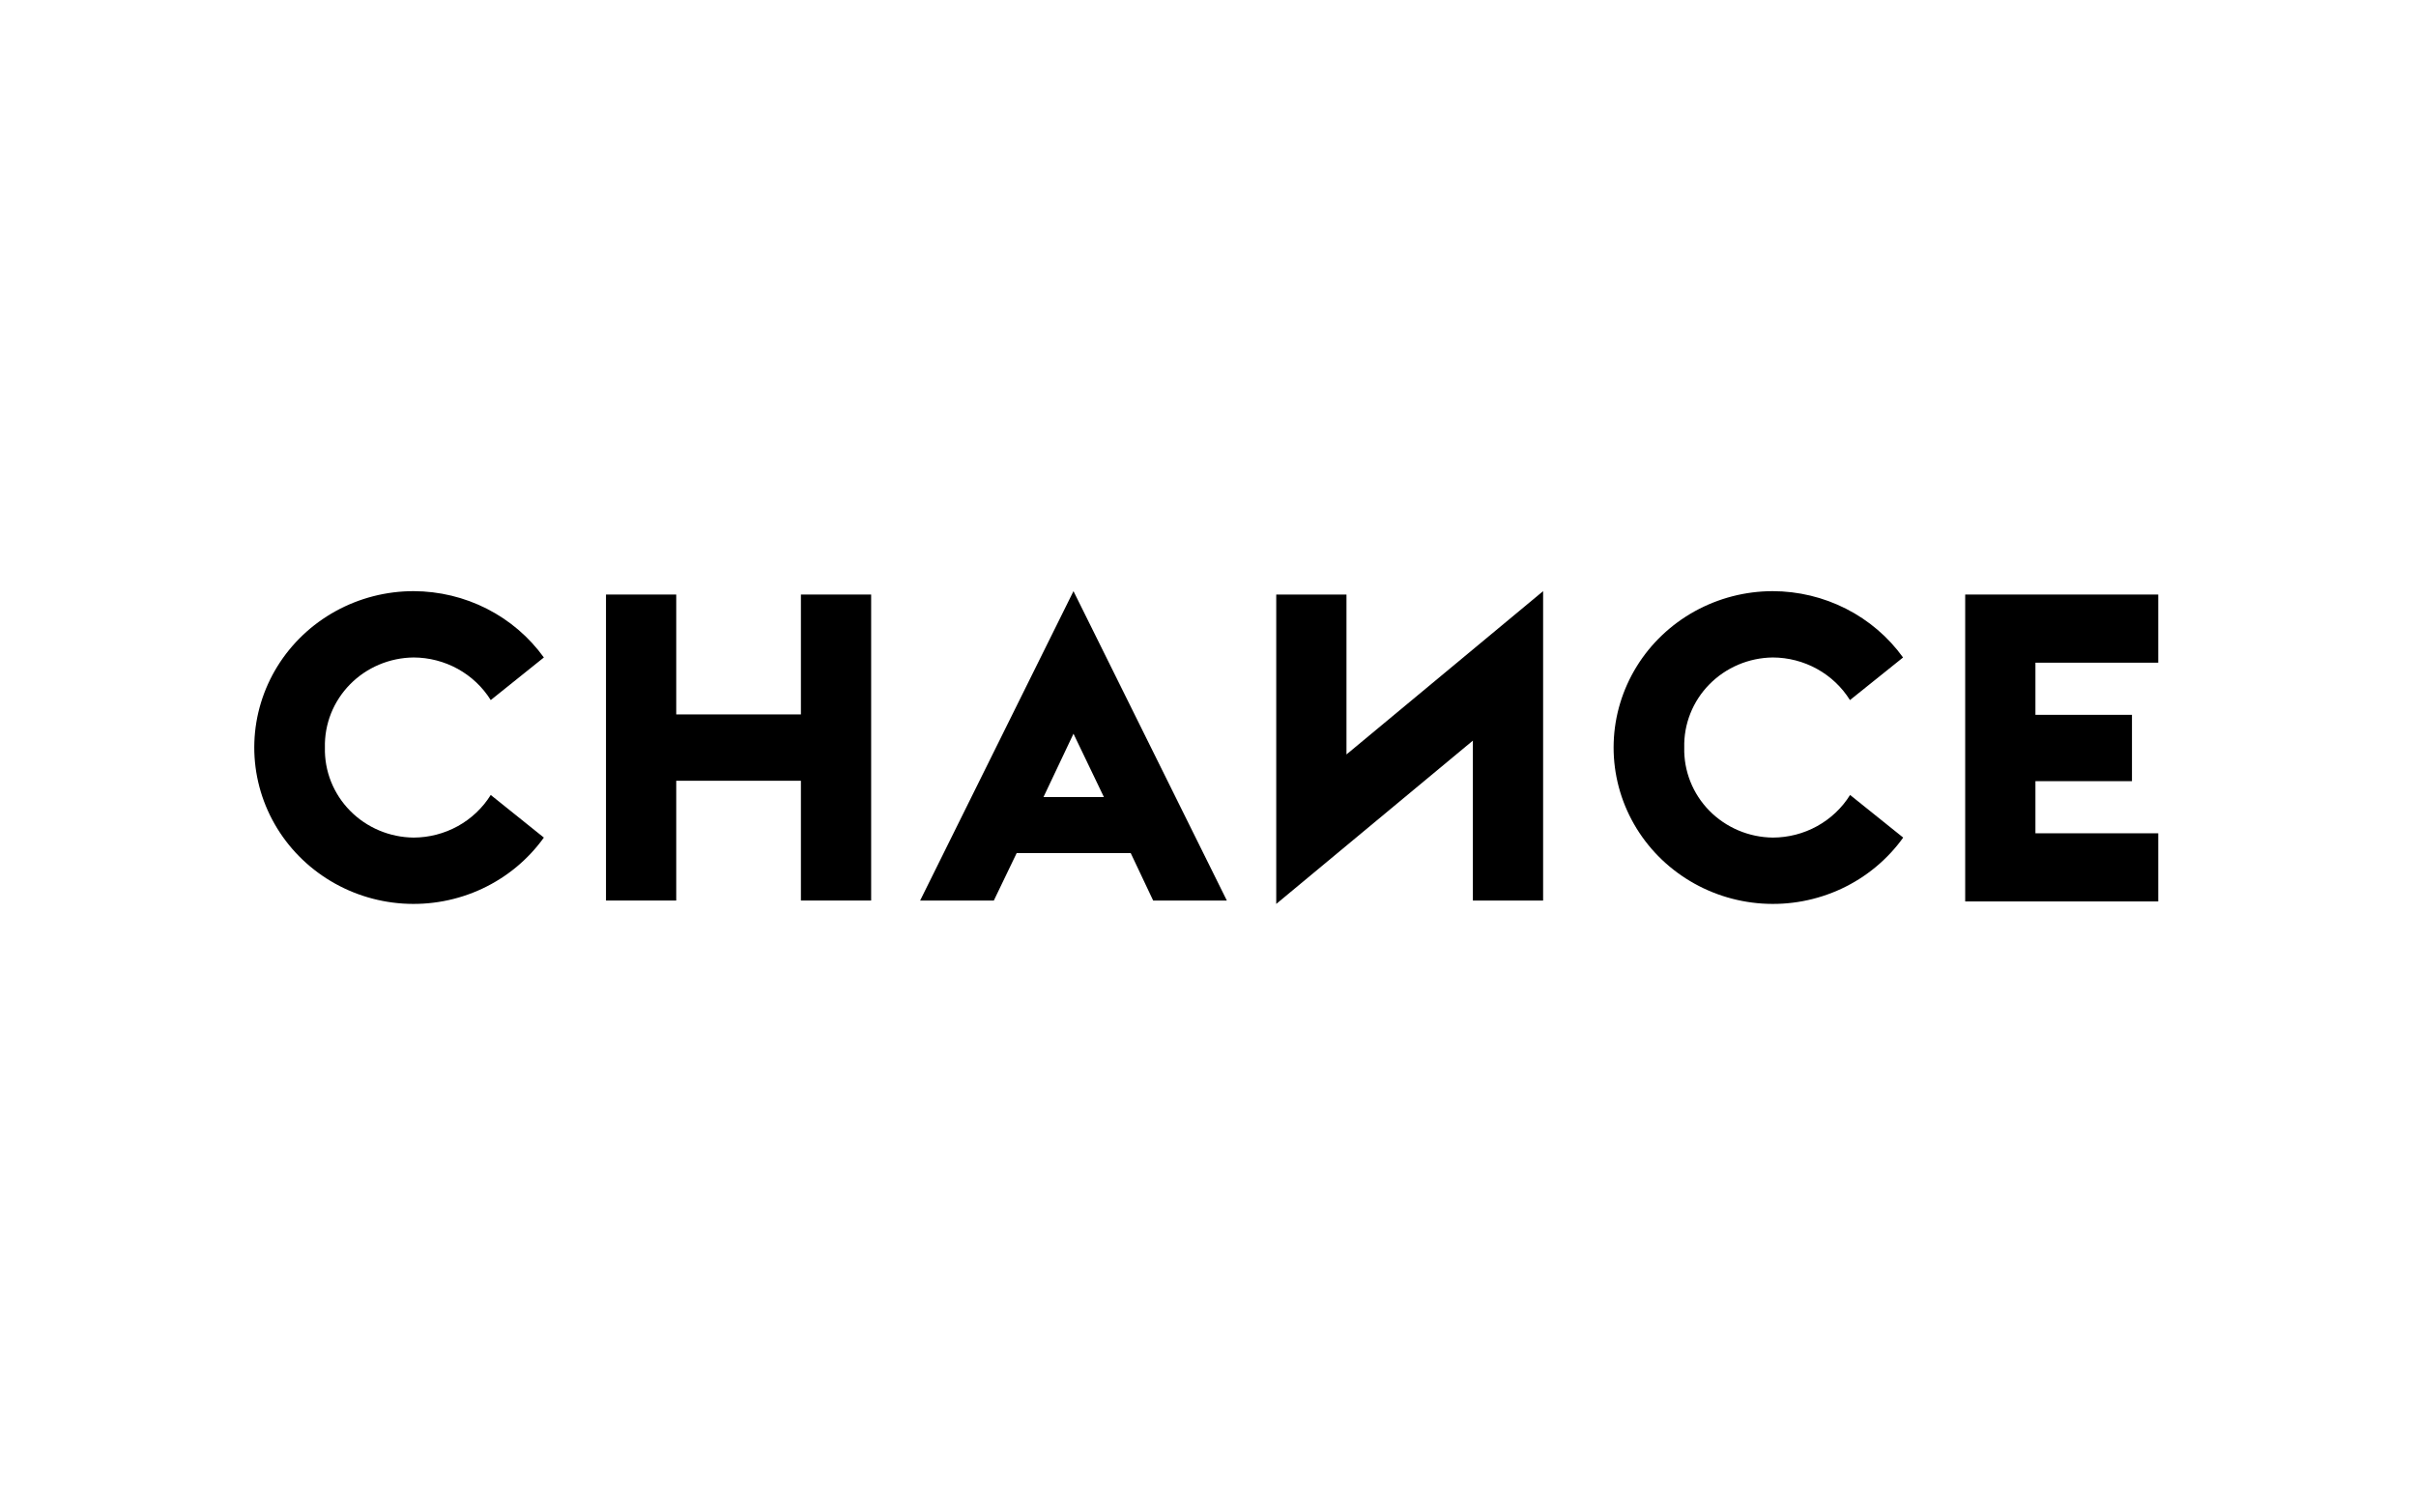 <svg width="139" height="87" viewBox="0 0 139 87" fill="none" xmlns="http://www.w3.org/2000/svg">
<g clip-path="url(#clip0_1351_107)">
<g clip-path="url(#clip1_1351_107)">
<path d="M23.796 34.02C25.265 34.023 26.712 34.371 28.015 35.035C29.319 35.699 30.442 36.66 31.29 37.837L28.234 40.289C27.769 39.543 27.117 38.926 26.34 38.496C25.563 38.067 24.688 37.84 23.796 37.837C23.113 37.844 22.438 37.984 21.811 38.249C21.183 38.514 20.616 38.898 20.141 39.381C19.666 39.863 19.294 40.433 19.045 41.057C18.797 41.682 18.677 42.349 18.693 43.02C18.677 43.69 18.797 44.357 19.045 44.982C19.294 45.606 19.666 46.176 20.141 46.658C20.616 47.141 21.183 47.525 21.811 47.79C22.438 48.055 23.113 48.195 23.796 48.202C24.688 48.199 25.563 47.972 26.34 47.543C27.117 47.113 27.769 46.496 28.234 45.749L31.29 48.202C30.384 49.466 29.161 50.479 27.74 51.144C26.319 51.809 24.747 52.103 23.177 51.999C21.606 51.895 20.09 51.395 18.773 50.548C17.456 49.701 16.384 48.536 15.659 47.164C14.934 45.792 14.581 44.26 14.634 42.715C14.687 41.171 15.145 39.666 15.962 38.345C16.78 37.024 17.93 35.932 19.302 35.175C20.674 34.417 22.222 34.019 23.796 34.02Z" fill="black"/>
<path d="M34.865 34.215H38.906V41.114H46.079V34.215H50.12V51.825H46.079V44.932H38.906V51.825H34.865V34.215Z" fill="black"/>
<path d="M52.938 51.825H57.178L58.492 49.094H65.054L66.345 51.825H70.584L61.761 34.02L52.938 51.825ZM60.035 45.87L61.761 42.224L63.511 45.87H60.035Z" fill="black"/>
<path d="M88.78 34.02V51.825H84.739V42.622L73.426 52.02V34.215H77.467V43.417L88.78 34.02Z" fill="black"/>
<path d="M101.988 34.02C103.458 34.022 104.906 34.37 106.211 35.034C107.516 35.698 108.64 36.659 109.489 37.837L106.434 40.289C105.968 39.542 105.315 38.924 104.536 38.495C103.758 38.065 102.881 37.839 101.988 37.837C101.306 37.846 100.633 37.987 100.007 38.253C99.382 38.519 98.816 38.904 98.343 39.386C97.87 39.868 97.498 40.437 97.251 41.061C97.003 41.685 96.884 42.35 96.9 43.02C96.884 43.689 97.004 44.356 97.252 44.98C97.5 45.604 97.871 46.174 98.345 46.656C98.819 47.138 99.386 47.523 100.013 47.788C100.639 48.054 101.313 48.194 101.996 48.202C102.888 48.2 103.766 47.974 104.544 47.544C105.322 47.115 105.975 46.497 106.441 45.749L109.497 48.202C108.591 49.465 107.369 50.478 105.949 51.143C104.528 51.808 102.958 52.103 101.388 51.999C99.818 51.896 98.302 51.397 96.985 50.551C95.668 49.706 94.595 48.541 93.869 47.171C93.144 45.8 92.789 44.269 92.841 42.725C92.892 41.181 93.348 39.676 94.163 38.355C94.979 37.033 96.127 35.941 97.498 35.181C98.868 34.422 100.414 34.022 101.988 34.02V34.02Z" fill="black"/>
<path d="M113.064 34.215H124.171V38.137H117.105V41.137H122.659V44.955H117.105V47.955H124.171V51.877H113.064V34.215Z" fill="black"/>
</g>
</g>
<defs>
<clipPath id="clip0_1351_107">
<rect width="138" height="86" fill="white" transform="translate(0.4 0.059)"/>
</clipPath>
<clipPath id="clip1_1351_107">
<rect width="110" height="18" fill="white" transform="translate(14.4 34.02)"/>
</clipPath>
</defs>
</svg>
